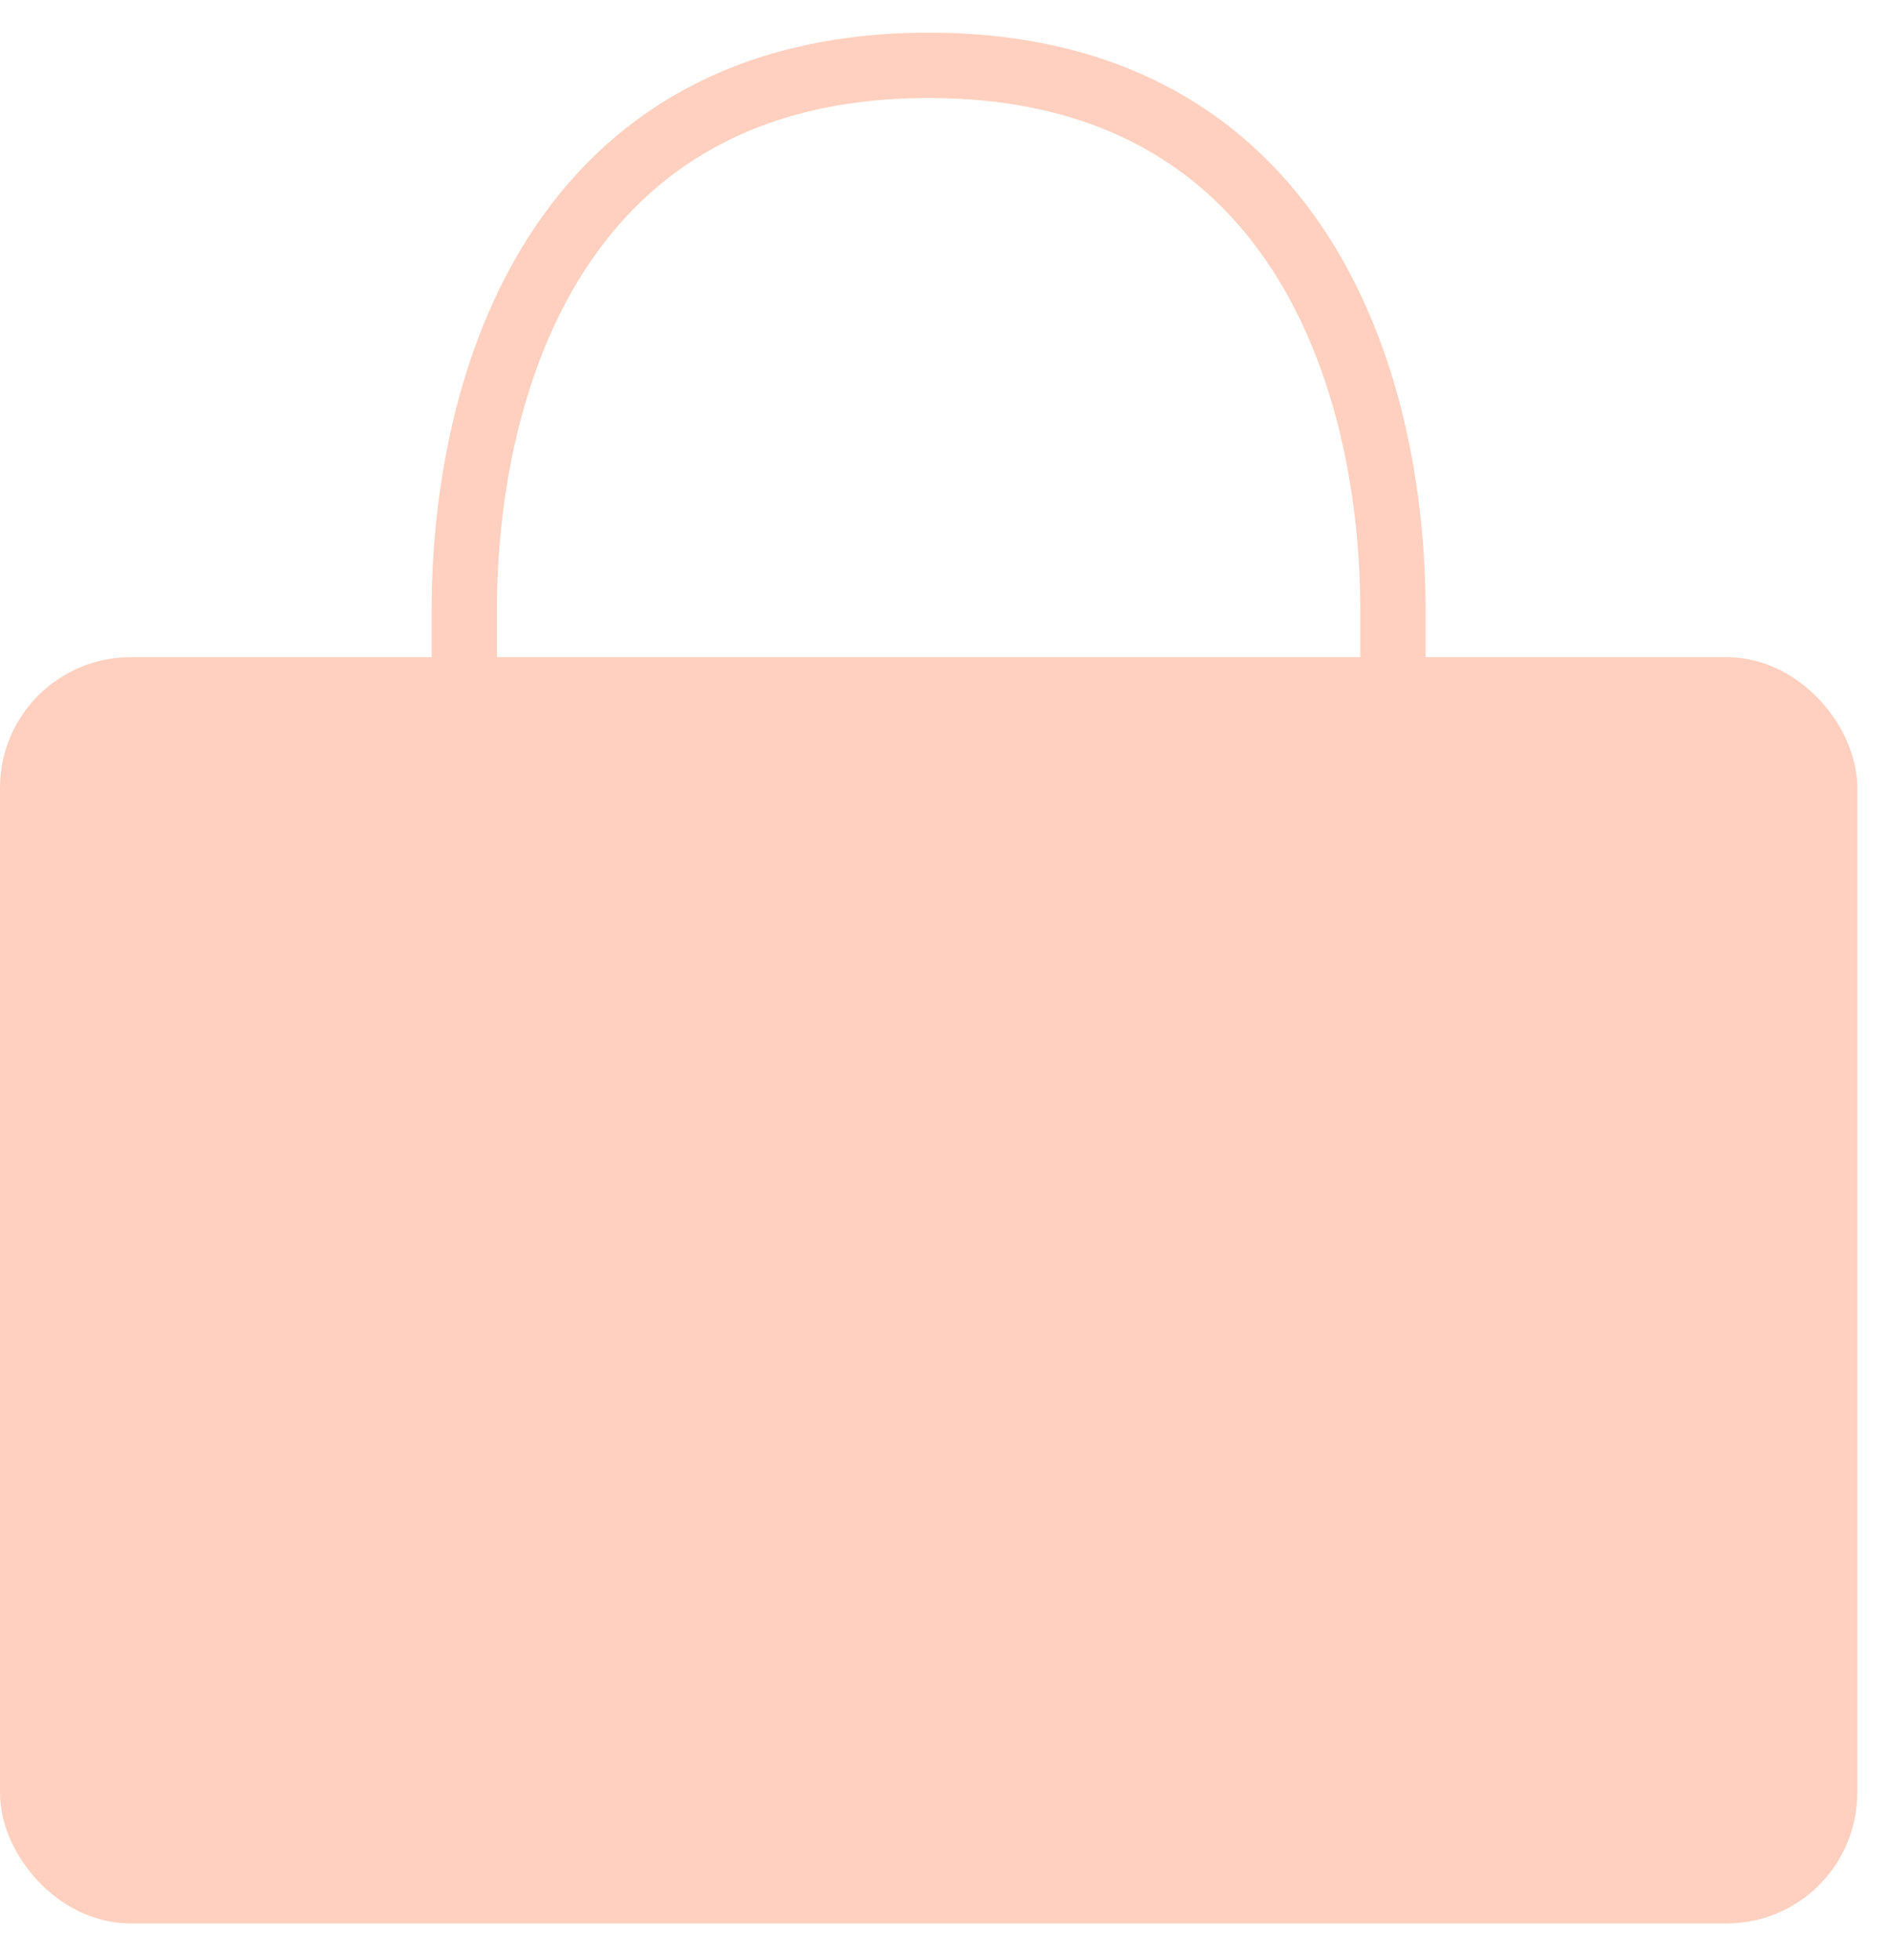 <svg width="29" height="30" viewBox="0 0 29 30" fill="none" xmlns="http://www.w3.org/2000/svg">
<rect x="0.5" y="10.558" width="27.438" height="18.38" rx="1.5" fill="#FFD0BF" stroke="#FFD0BF"/>
<path d="M21.328 14.903V9.342C21.328 5.866 19.906 1 14.219 1C8.531 1 7.109 5.866 7.109 9.342V14.903" stroke="#FFD0BF" stroke-linecap="round"/>
</svg>
